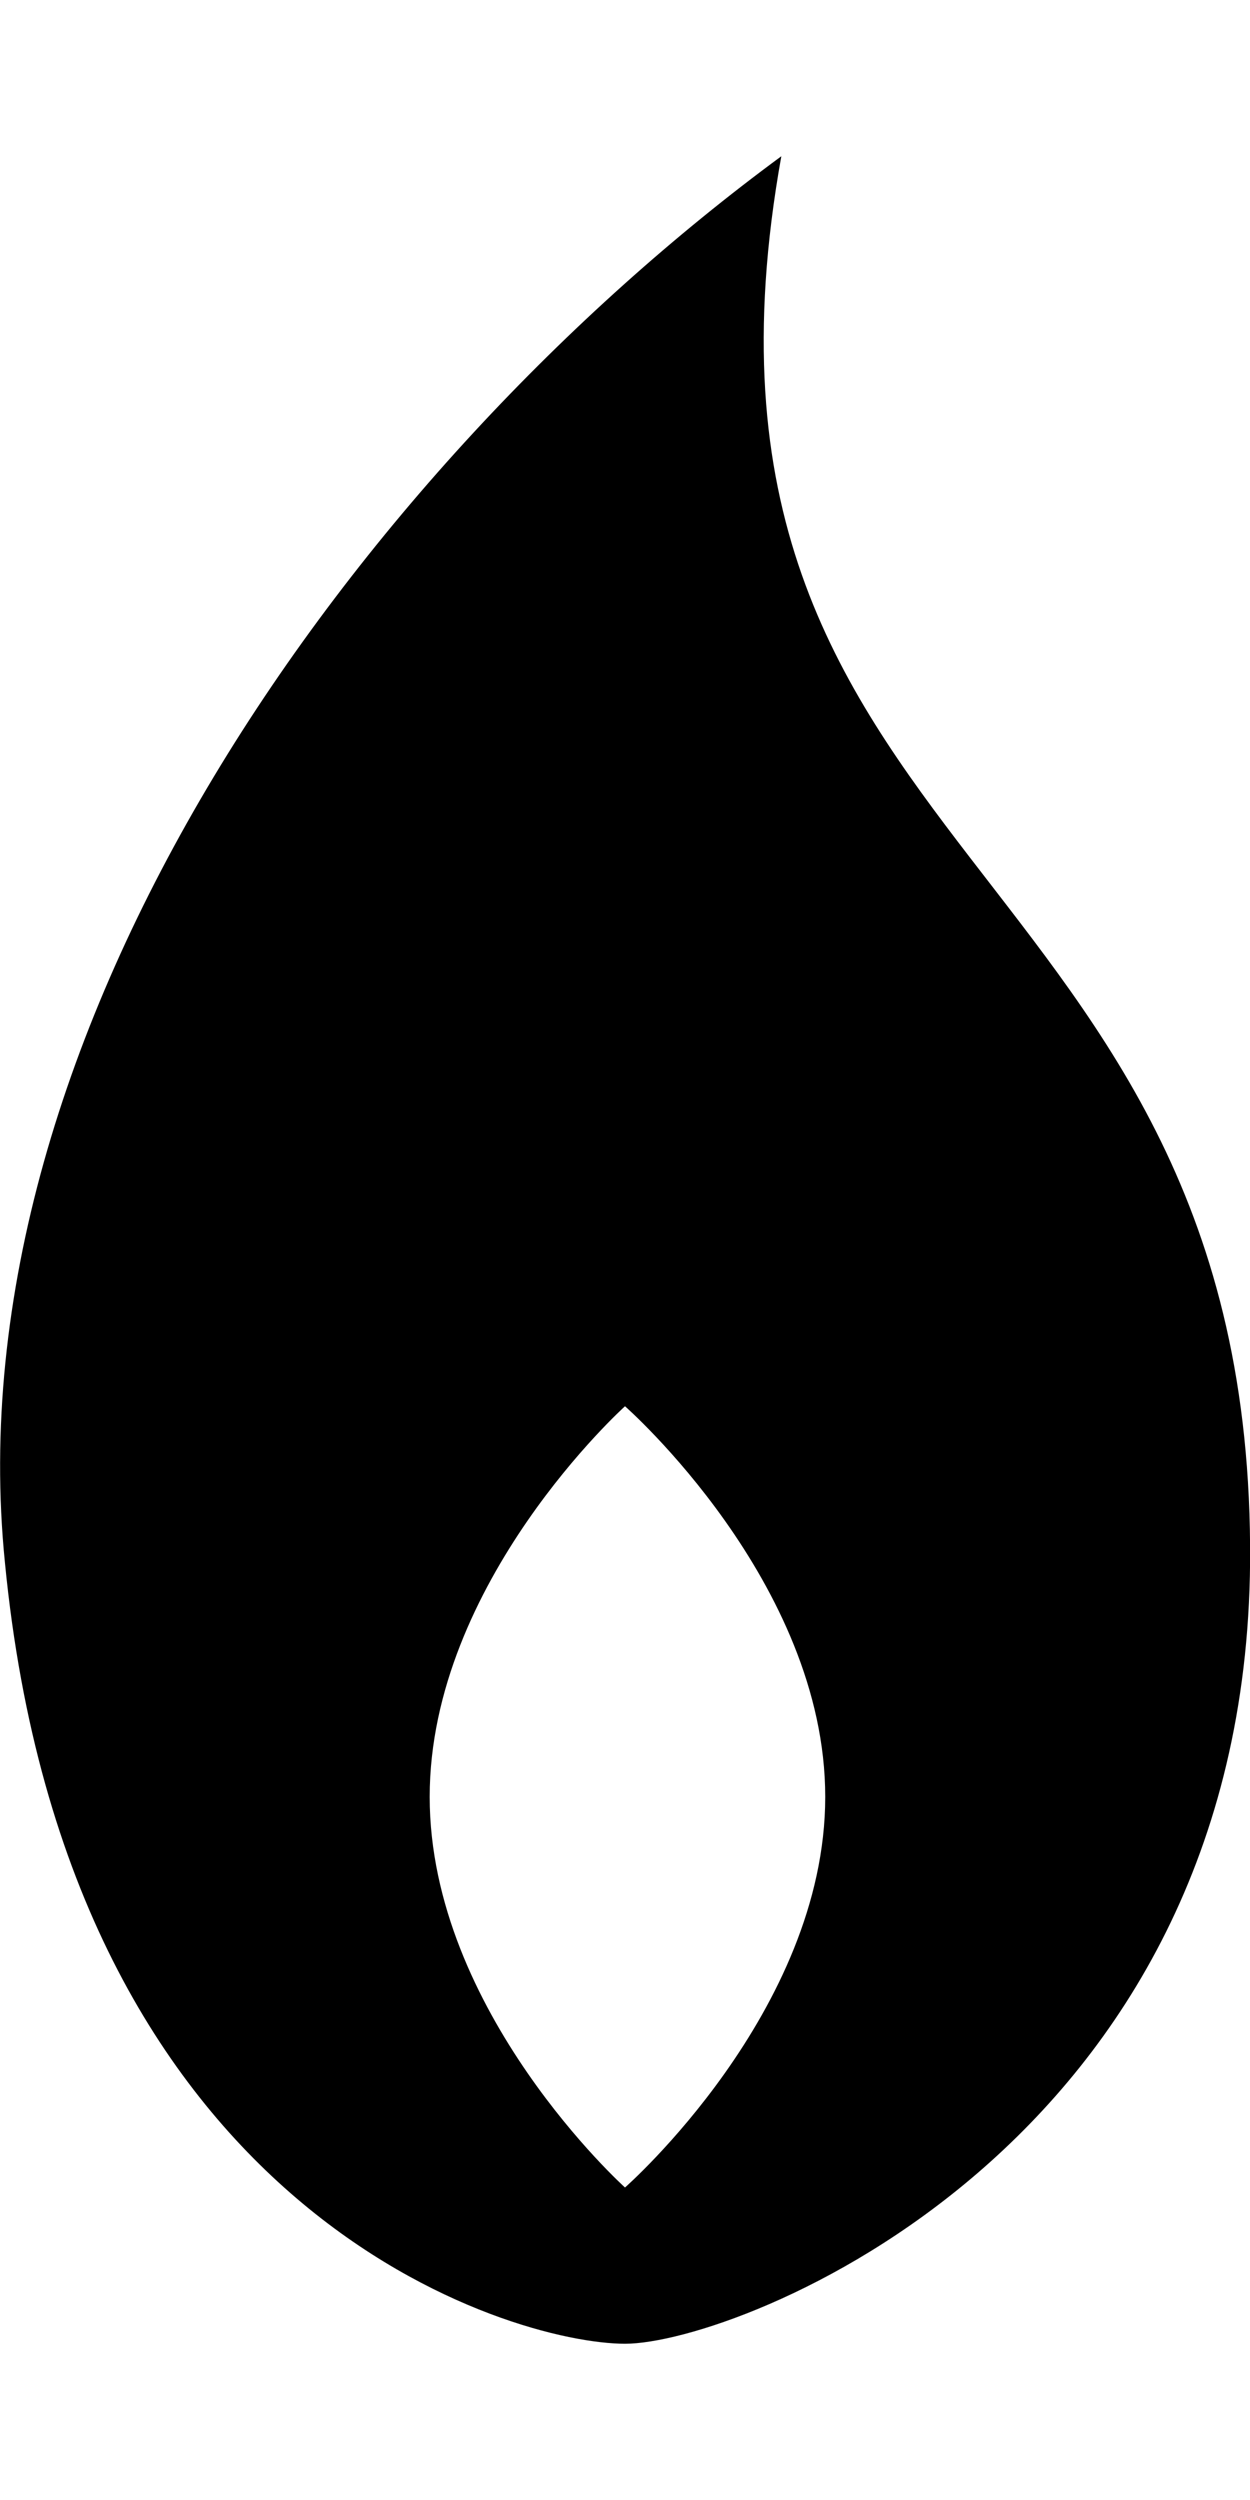 <!-- Generated by IcoMoon.io -->
<svg version="1.1" xmlns="http://www.w3.org/2000/svg" width="16" height="32" viewBox="0 0 16 32">
<title>ion-flame</title>
<path d="M0.063 20c-0.688-6.813 4.5-14 9.938-18-1.625 9.063 6.063 8.875 6 18-0.063 7.5-6.563 10-8 10s-7.125-1.625-7.938-10zM5.5 23c0 2.75 2.5 5 2.5 5s2.563-2.25 2.563-5-2.563-5-2.563-5-2.5 2.25-2.5 5z"></path>
</svg>
